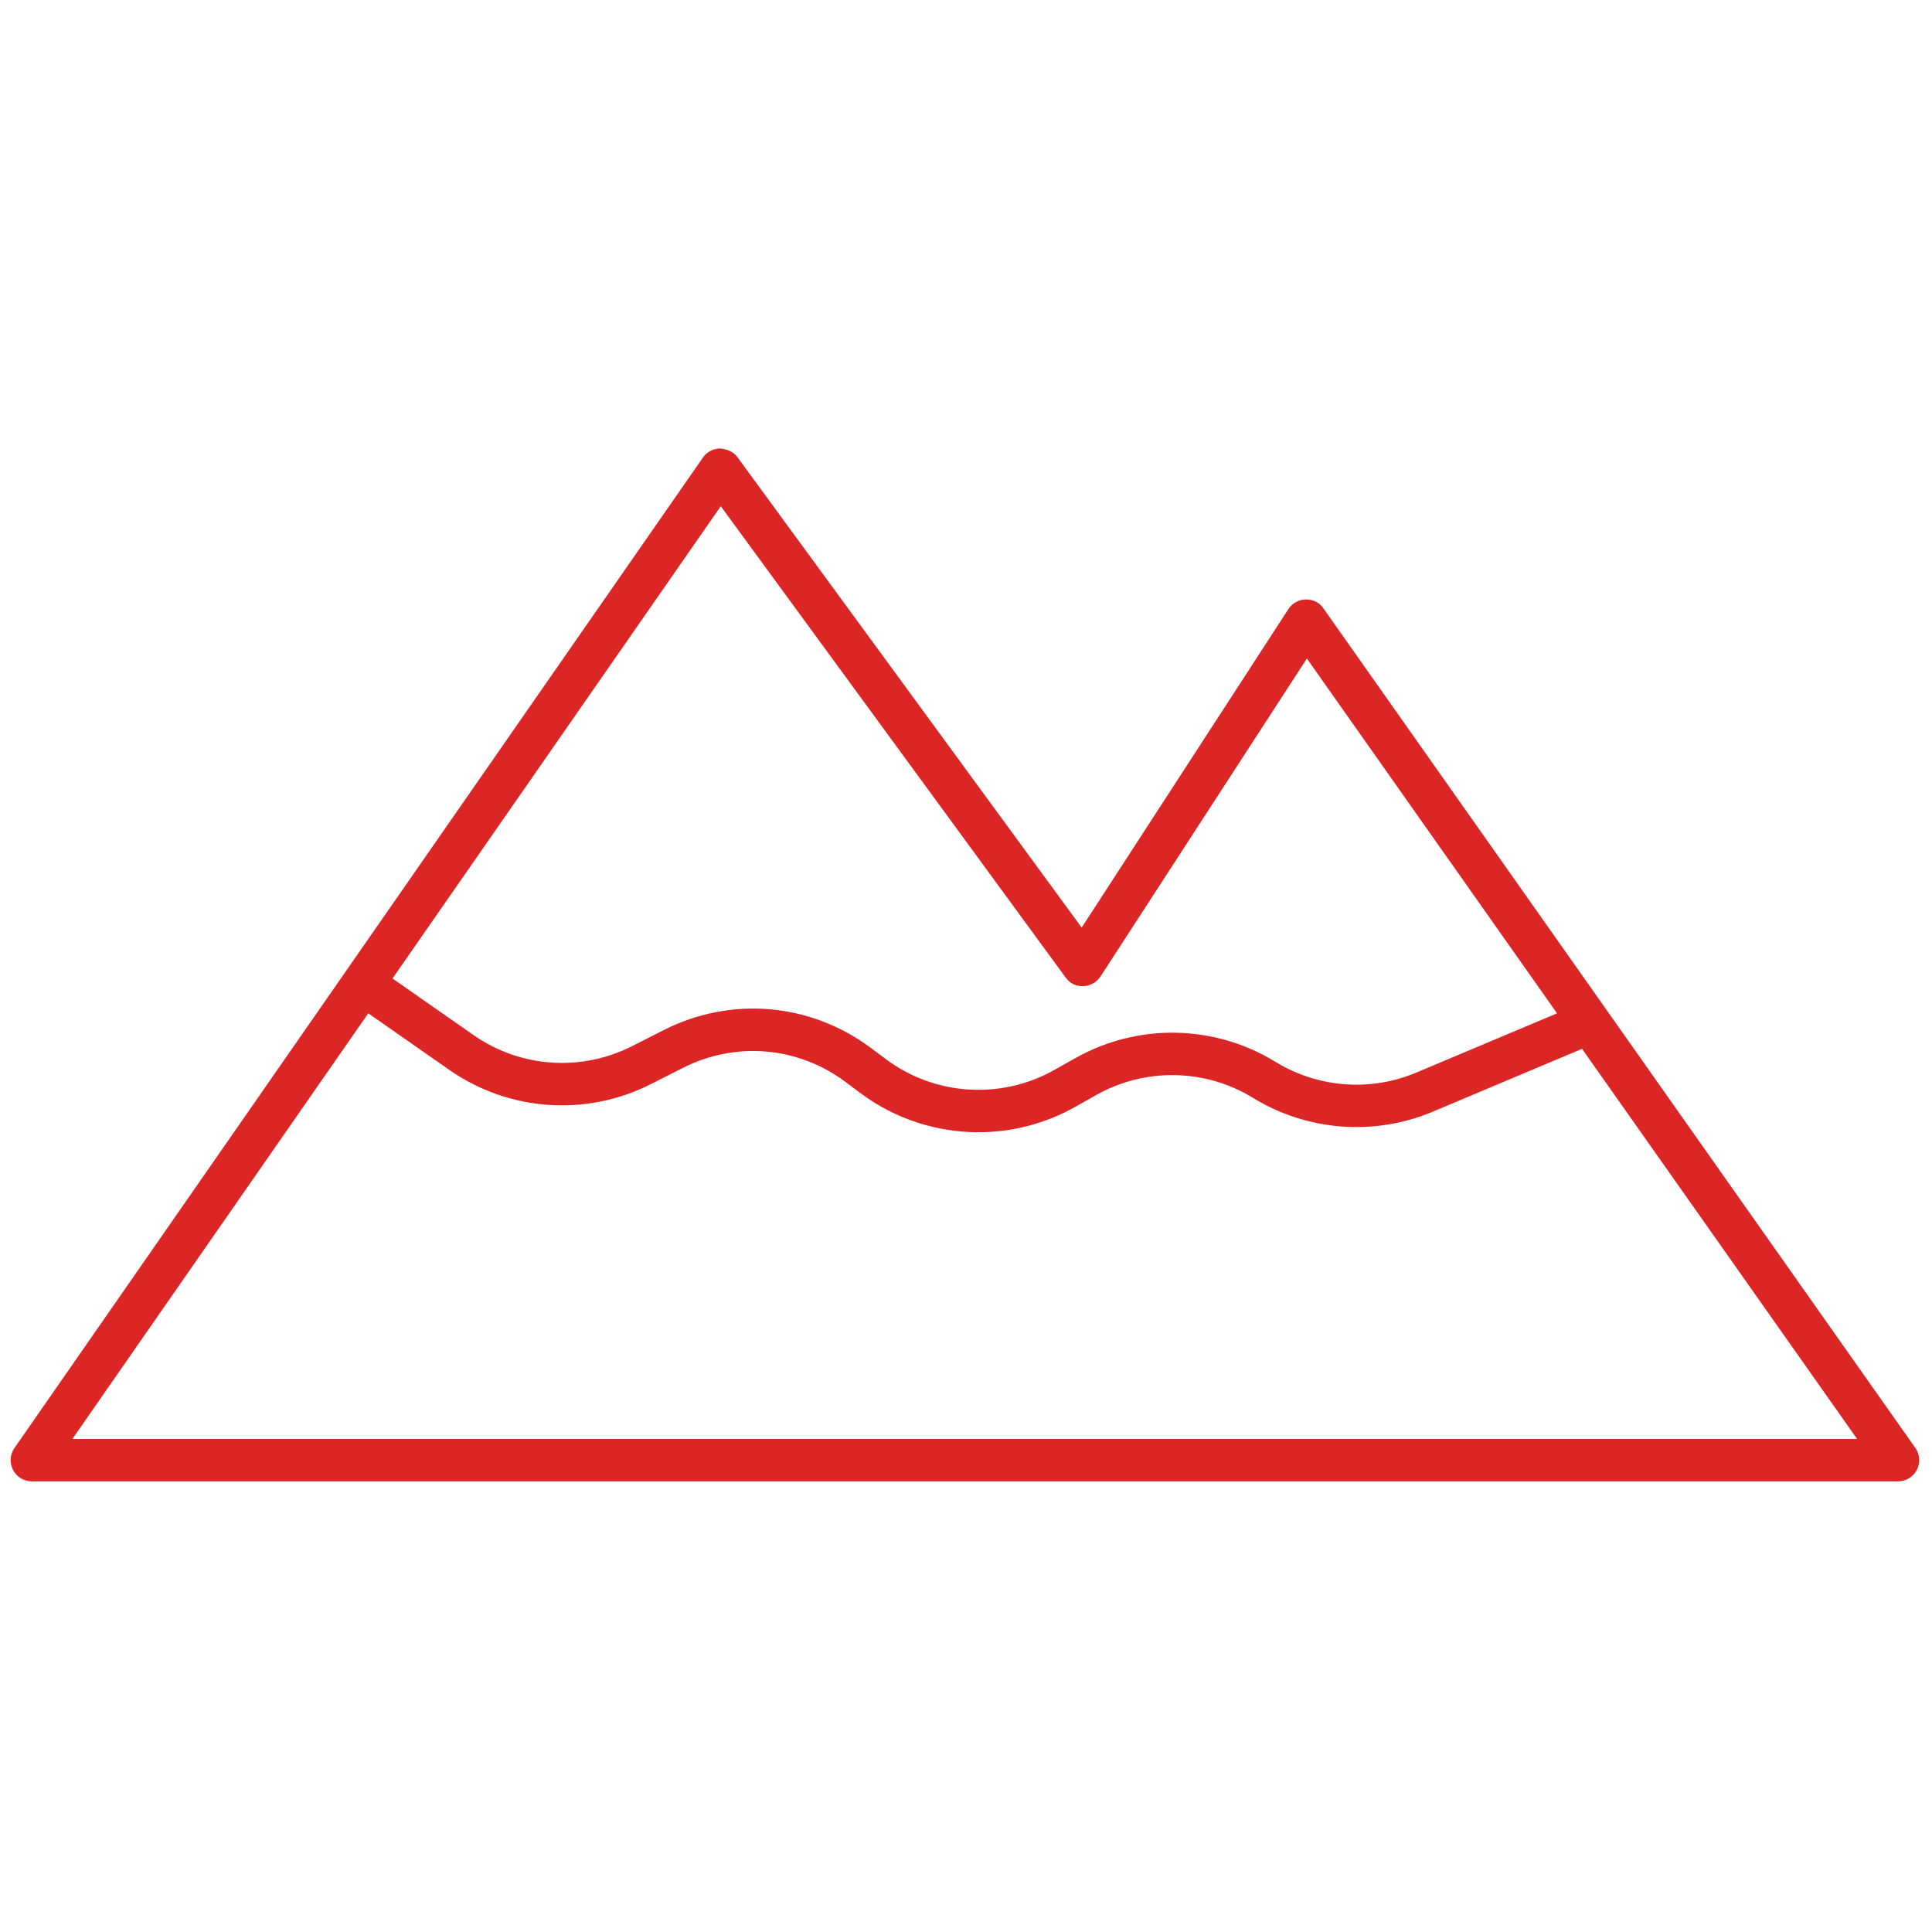 <svg viewBox="0 0 256 256" xmlns="http://www.w3.org/2000/svg">
  <g style="stroke: none; stroke-width: 0; stroke-dasharray: none; stroke-linecap: butt; stroke-linejoin: miter; stroke-miterlimit: 10; fill: none; fill-rule: nonzero; opacity: 1;" transform="matrix(2.81, 0, 0, 2.81, 1.407, 1.407)">
    <path d="M 89.817 67.776 L 61.908 28.191 c -0.19 -0.271 -0.455 -0.423 -0.837 -0.424 c -0.331 0.006 -0.639 0.177 -0.819 0.456 l -9.747 15.017 L 34.273 21.057 c -0.19 -0.261 -0.479 -0.375 -0.819 -0.41 c -0.323 0.004 -0.625 0.164 -0.809 0.429 L 0.179 67.782 c -0.212 0.306 -0.237 0.704 -0.065 1.033 c 0.172 0.33 0.514 0.537 0.886 0.537 h 88 c 0.373 0 0.716 -0.208 0.888 -0.54 C 90.06 68.481 90.032 68.082 89.817 67.776 z M 33.487 23.37 l 16.26 22.221 c 0.193 0.265 0.467 0.425 0.835 0.409 c 0.328 -0.009 0.632 -0.179 0.811 -0.455 l 9.732 -14.993 l 11.796 16.731 l -6.634 2.793 c -2.165 0.913 -4.648 0.721 -6.647 -0.507 c -2.873 -1.763 -6.481 -1.832 -9.418 -0.182 l -1.013 0.569 c -2.511 1.411 -5.624 1.212 -7.933 -0.51 l -0.719 -0.536 c -2.849 -2.123 -6.586 -2.446 -9.755 -0.839 l -1.505 0.762 c -2.402 1.216 -5.265 1.015 -7.472 -0.527 l -3.818 -2.666 L 33.487 23.37 z M 2.913 67.353 l 13.952 -20.071 l 3.814 2.663 c 2.812 1.966 6.46 2.221 9.521 0.672 l 1.505 -0.763 c 2.486 -1.26 5.42 -1.009 7.655 0.659 l 0.719 0.536 c 1.638 1.221 3.593 1.841 5.557 1.841 c 1.564 0 3.134 -0.394 4.552 -1.19 l 1.013 -0.569 c 2.305 -1.297 5.138 -1.242 7.391 0.143 c 2.549 1.564 5.716 1.805 8.47 0.646 l 7.038 -2.963 l 12.971 18.397 H 2.913 z" style="stroke: none; stroke-width: 1; stroke-dasharray: none; stroke-linecap: butt; stroke-linejoin: miter; stroke-miterlimit: 10; fill-rule: nonzero; opacity: 1; fill: rgb(220, 38, 38);" transform=" matrix(1 0 0 1 0 0) " stroke-linecap="round"/>
  </g>
</svg>